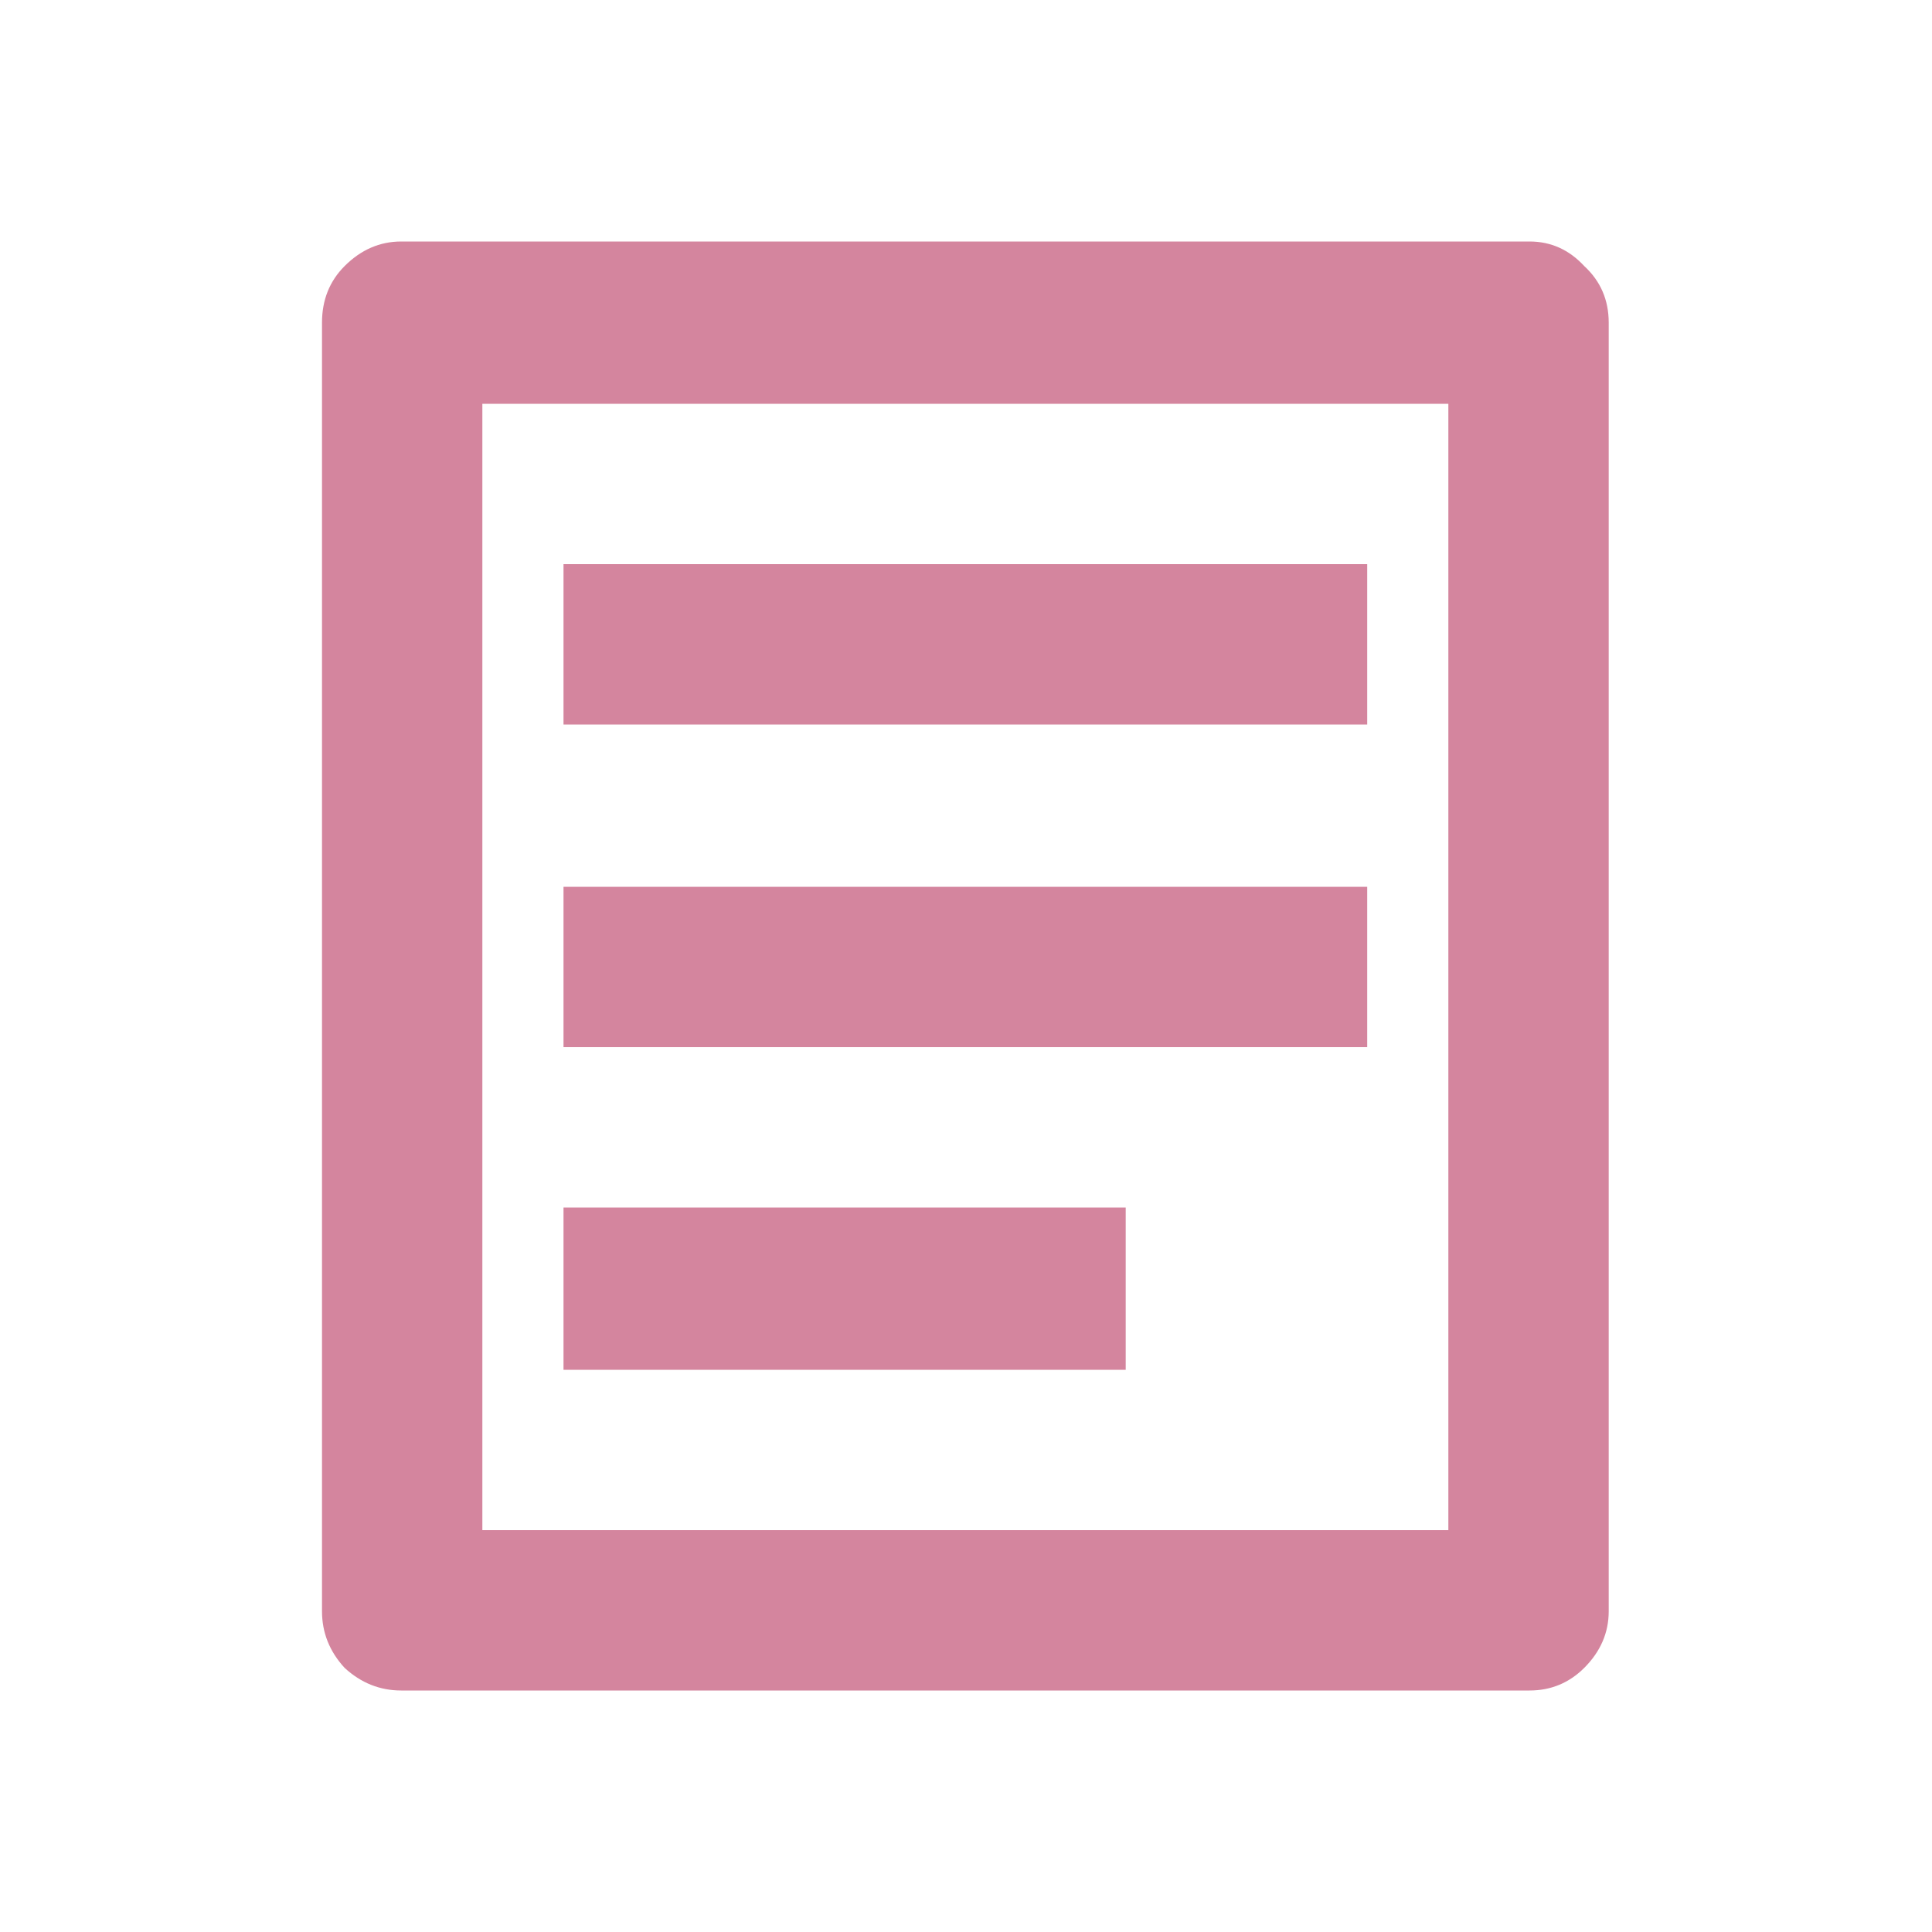 <svg width="24" height="24" viewBox="0 0 24 24" fill="none" xmlns="http://www.w3.org/2000/svg">
<path d="M19 3H4.984C4.719 3 4.484 3.102 4.281 3.305C4.094 3.492 4 3.727 4 4.008V20.016C4 20.281 4.094 20.516 4.281 20.719C4.484 20.906 4.719 21 4.984 21H19C19.266 21 19.492 20.906 19.68 20.719C19.883 20.516 19.984 20.281 19.984 20.016V4.008C19.984 3.727 19.883 3.492 19.68 3.305C19.492 3.102 19.266 3 19 3ZM17.992 19.008H5.992V5.016H17.992V19.008ZM7 7.008H16.984V9H7V7.008ZM7 11.016H16.984V13.008H7V11.016ZM7 15H13.984V17.016H7V15Z" fill="#D4859E"/>
</svg>
